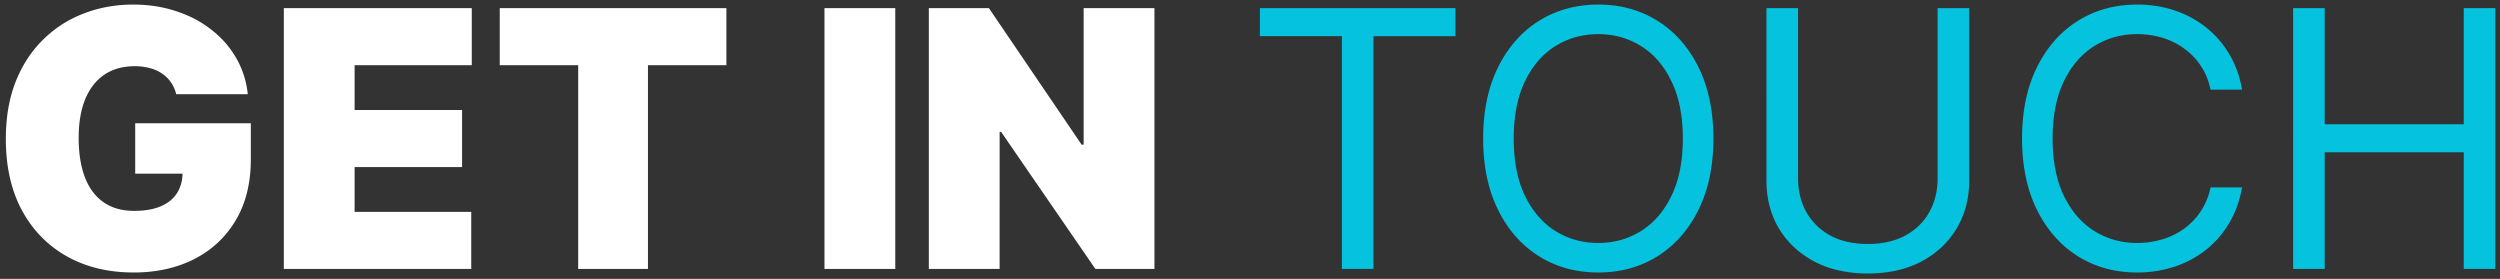 <svg xmlns="http://www.w3.org/2000/svg" width="251" height="28" fill="none"><rect width="100%" height="100%" fill="#333333" stroke="none"/><path fill="#fff" d="M17.69 9.46a3.5 3.5 0 0 0-.524-1.189 3.3 3.3 0 0 0-.895-.882 3.7 3.7 0 0 0-1.227-.55 5.7 5.7 0 0 0-1.521-.191q-1.79 0-3.056.856-1.252.857-1.917 2.468-.652 1.61-.652 3.886 0 2.3.626 3.938.627 1.636 1.867 2.505 1.24.87 3.08.87 1.624 0 2.698-.474 1.087-.472 1.624-1.342t.537-2.045l1.227.128h-5.983v-5.063h11.608v3.63q0 3.58-1.521 6.124-1.509 2.531-4.168 3.887-2.646 1.342-6.072 1.342-3.823 0-6.712-1.624-2.889-1.623-4.513-4.628-1.61-3.003-1.61-7.146 0-3.247.984-5.753.996-2.505 2.761-4.231a11.7 11.7 0 0 1 4.078-2.62Q10.723.46 13.37.46q2.328 0 4.321.665 2.008.652 3.541 1.866a9.7 9.7 0 0 1 2.493 2.851 9.1 9.1 0 0 1 1.151 3.618zM28.496 27V.818h18.87v5.727H35.603v4.5h10.79v5.728h-10.79v4.5h11.71V27zM50.175 6.545V.818H72.93v5.727h-7.875V27H58.05V6.545zM89.885.818V27h-7.108V.818zm26.022 0V27h-5.932l-9.46-13.756h-.153V27h-7.108V.818h6.034l9.307 13.705h.204V.818z"/><path fill="#05C2DF" d="M126.493 3.63V.819h19.636v2.813h-8.233V27h-3.171V3.63zm45.53 10.28q0 4.14-1.496 7.158-1.496 3.017-4.103 4.654-2.609 1.636-5.958 1.636t-5.957-1.636-4.104-4.654-1.496-7.159 1.496-7.159 4.104-4.653T160.466.46t5.958 1.637q2.607 1.636 4.103 4.653t1.496 7.16m-3.068 0q0-3.401-1.138-5.741-1.125-2.34-3.055-3.541-1.918-1.202-4.296-1.202-2.377 0-4.308 1.202-1.917 1.201-3.055 3.541-1.125 2.34-1.125 5.74t1.125 5.74q1.137 2.34 3.055 3.541 1.93 1.202 4.308 1.202 2.377 0 4.296-1.202 1.93-1.2 3.055-3.54 1.138-2.34 1.138-5.74M194.536.817h3.17v17.335q0 2.685-1.265 4.794-1.254 2.097-3.541 3.312-2.289 1.2-5.37 1.201-3.081 0-5.369-1.201-2.288-1.215-3.554-3.312-1.253-2.109-1.253-4.794V.818h3.171v17.08q0 1.917.843 3.413.844 1.483 2.404 2.34 1.572.843 3.758.843t3.759-.843q1.572-.857 2.403-2.34.844-1.496.844-3.413zM225.106 9h-3.171q-.28-1.368-.984-2.403a6.6 6.6 0 0 0-1.688-1.74 7.2 7.2 0 0 0-2.186-1.073 8.7 8.7 0 0 0-2.505-.358q-2.378 0-4.309 1.202-1.917 1.201-3.055 3.541-1.125 2.34-1.125 5.74t1.125 5.74q1.138 2.34 3.055 3.541 1.931 1.202 4.309 1.202 1.303 0 2.505-.358a7.3 7.3 0 0 0 2.186-1.061 6.702 6.702 0 0 0 2.672-4.155h3.171q-.358 2.008-1.304 3.592a9.8 9.8 0 0 1-2.352 2.698 10.3 10.3 0 0 1-3.158 1.675 11.8 11.8 0 0 1-3.72.575q-3.35 0-5.958-1.636-2.607-1.637-4.103-4.654t-1.496-7.159 1.496-7.159 4.103-4.653Q211.222.46 214.572.46q1.981 0 3.72.576 1.751.575 3.158 1.687a9.7 9.7 0 0 1 2.352 2.685q.946 1.572 1.304 3.592m5.123 18V.818h3.171v11.66h13.96V.817h3.17V27h-3.17V15.29H233.4V27z"/></svg>